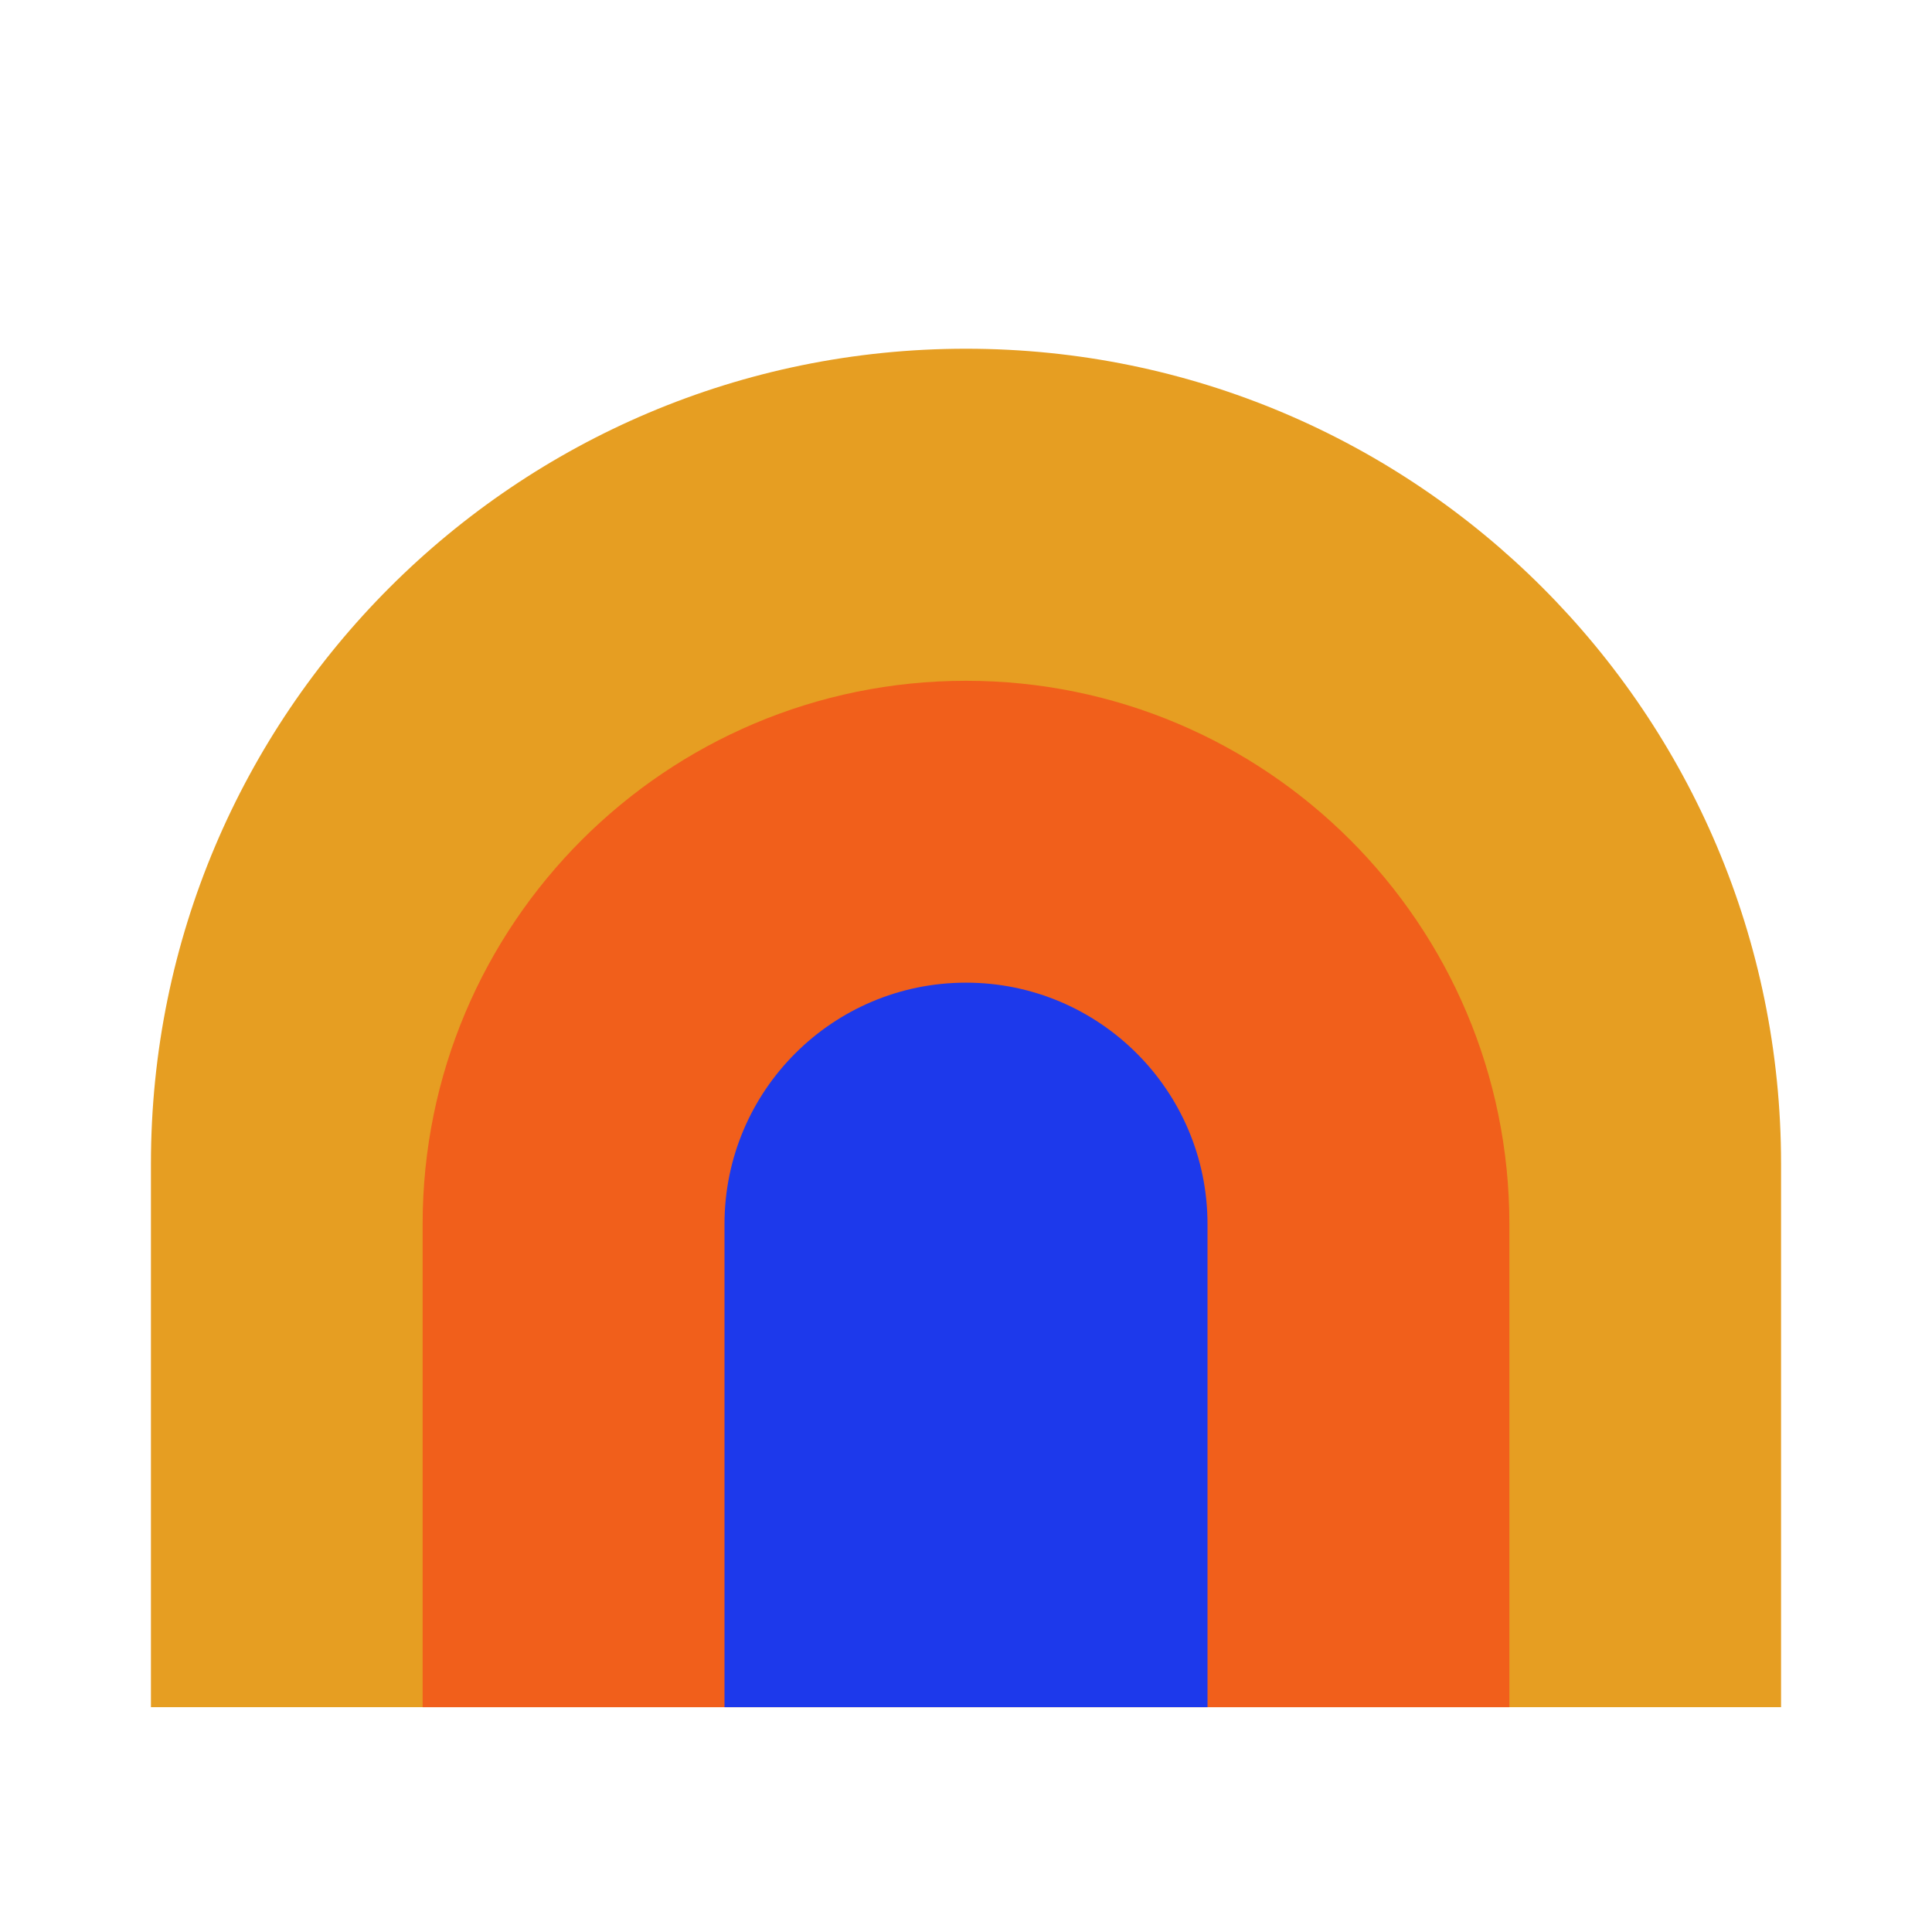 <?xml version="1.0" encoding="UTF-8"?>
<svg width="64px" height="64px" viewBox="0 0 64 64" version="1.1" xmlns="http://www.w3.org/2000/svg" xmlns:xlink="http://www.w3.org/1999/xlink">
    <!-- Generator: Sketch 63.1 (92452) - https://sketch.com -->
    <title>LGBTQ-rights</title>
    <desc>Created with Sketch.</desc>
    <g id="LGBTQ-rights" stroke="none" stroke-width="1" fill="none" fill-rule="evenodd">
        <path d="M32,11.552 C46.912,11.552 59,23.64 59,38.552 L59,56.552 L59,56.552 L5,56.552 L5,38.552 C5,23.64 17.088,11.552 32,11.552 Z" id="Rectangle" fill="#E69E22"></path>
        <path d="M32,22.552 C41.941,22.552 50,30.611 50,40.552 L50,56.552 L50,56.552 L14,56.552 L14,40.552 C14,30.611 22.059,22.552 32,22.552 Z" id="Rectangle-Copy" fill="#F15F1B"></path>
        <path d="M32,32.552 C36.418,32.552 40,36.133 40,40.552 L40,56.552 L40,56.552 L24,56.552 L24,40.552 C24,36.133 27.582,32.552 32,32.552 Z" id="Rectangle-Copy-2" fill="#1D39EB"></path>
        <rect id="Rectangle" x="0" y="0" width="64" height="64"></rect>
    </g>
</svg>